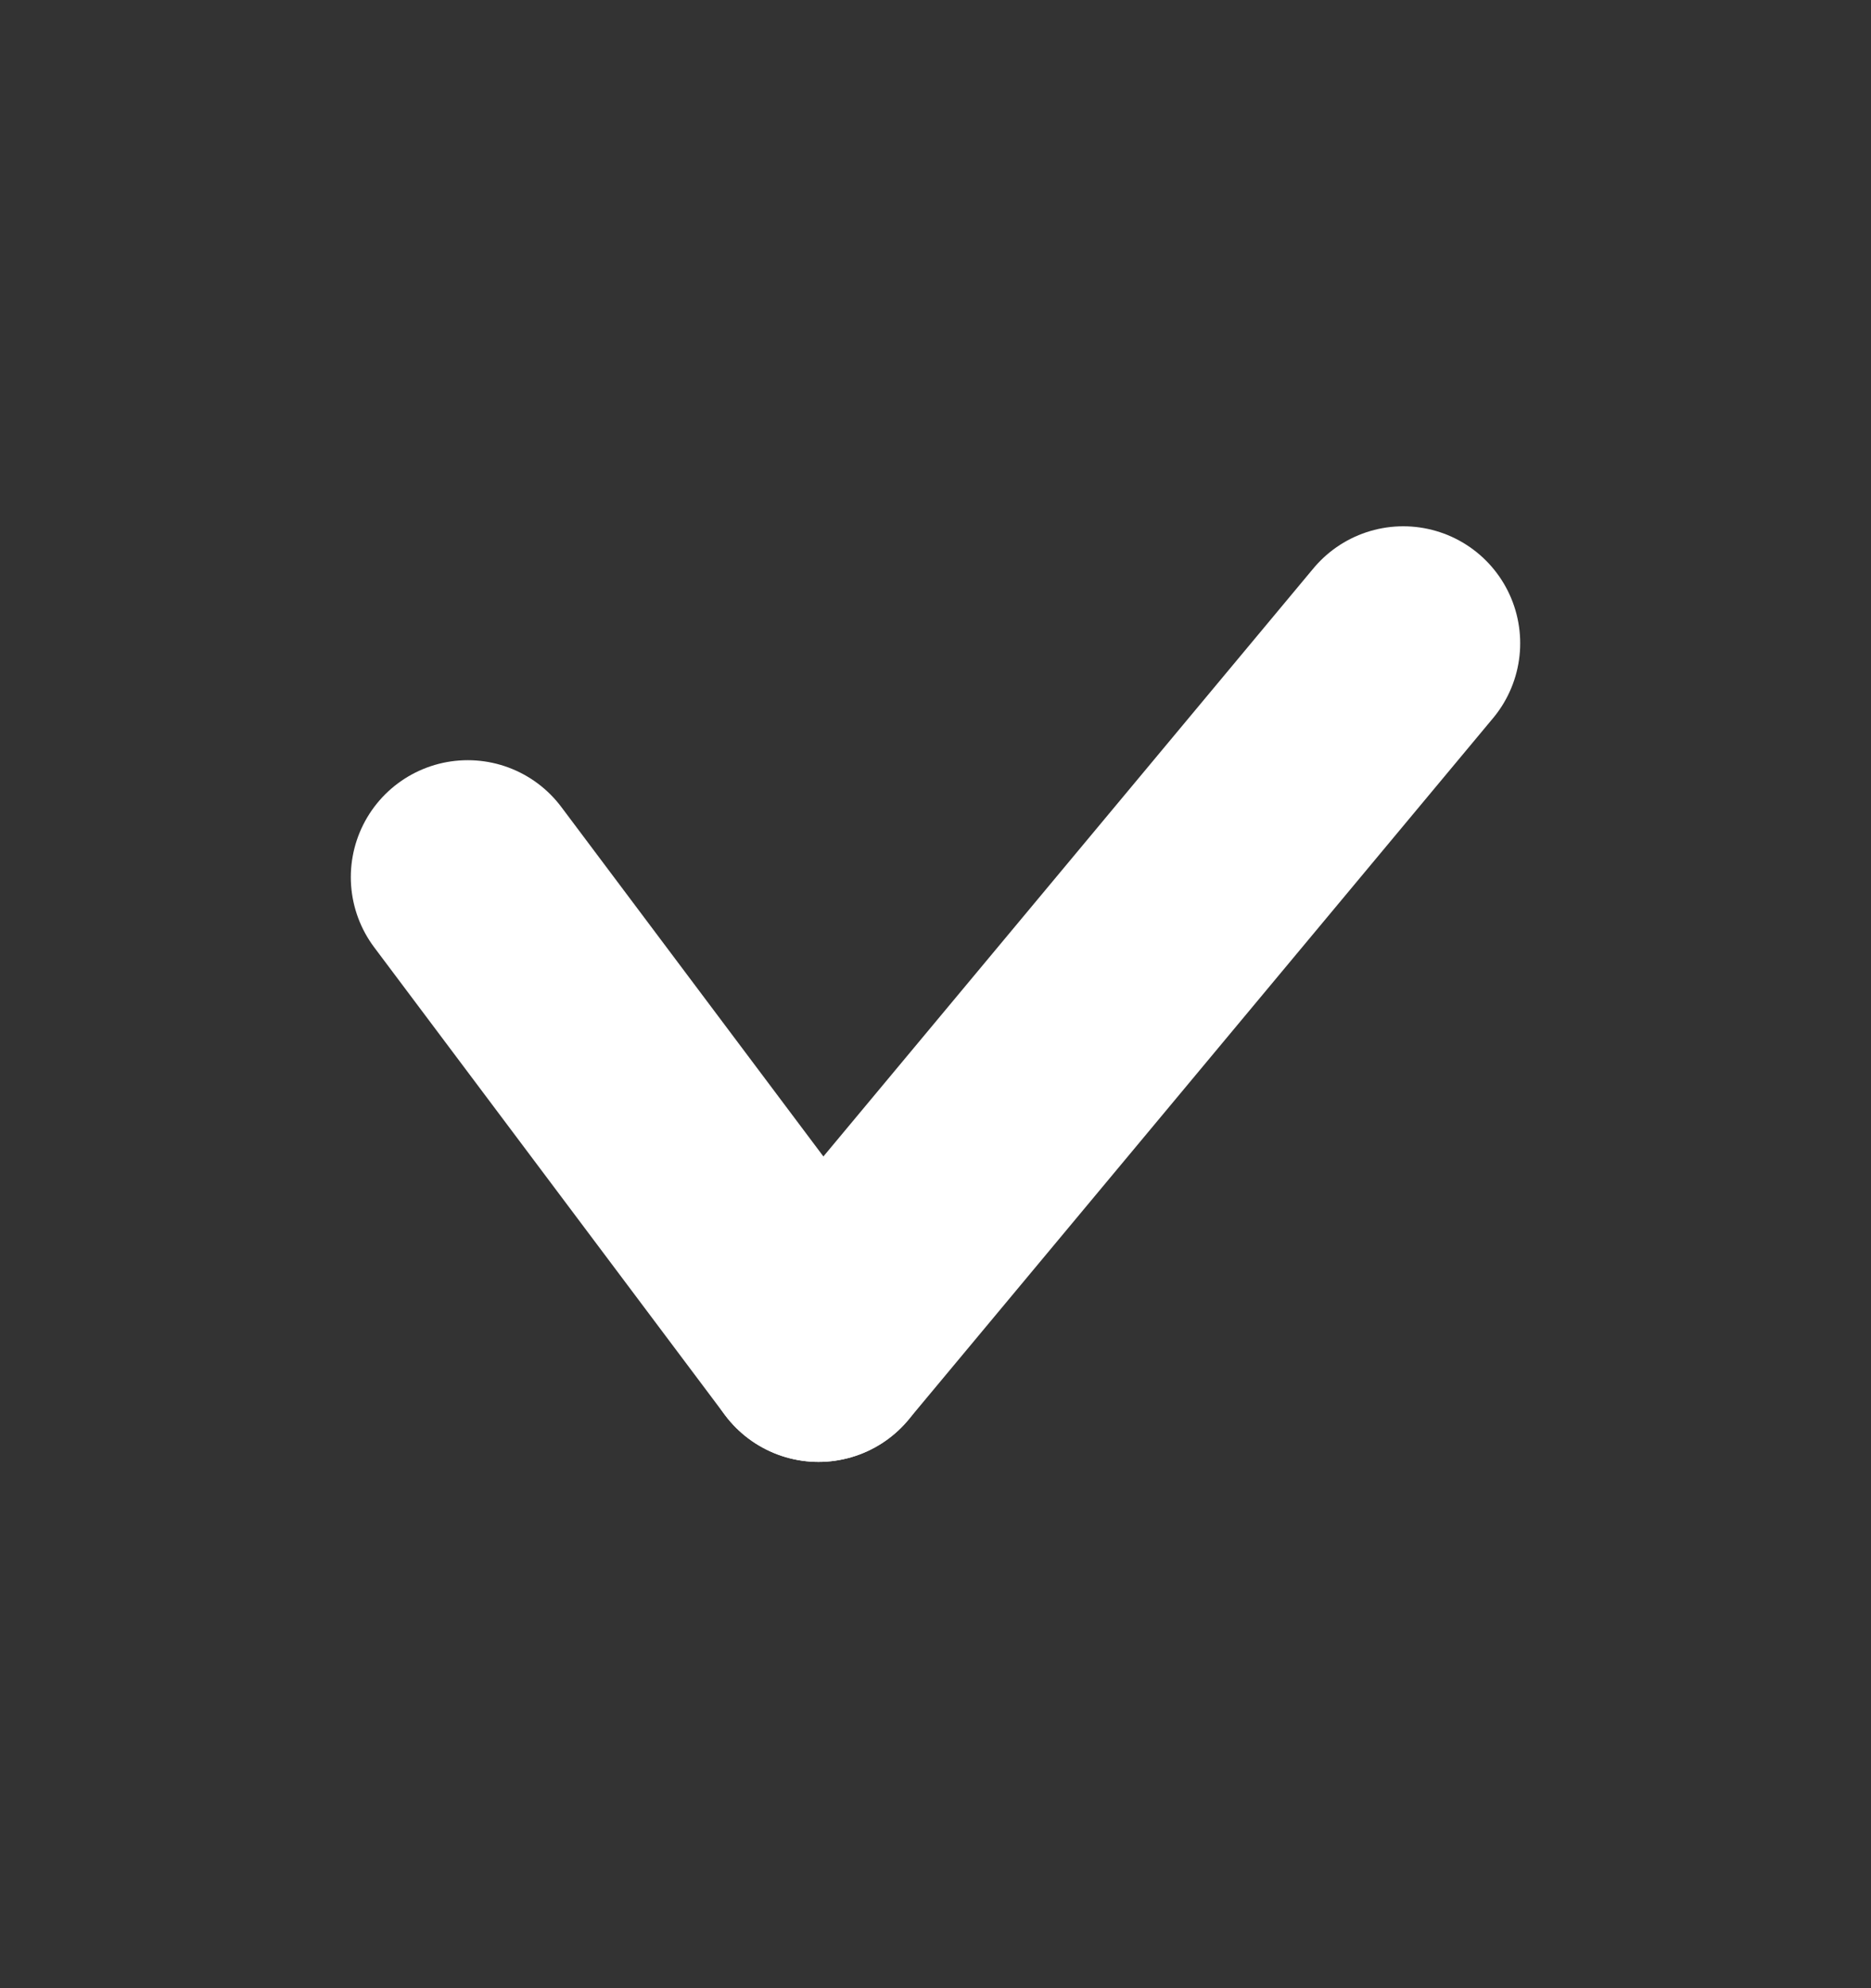 <svg width="16" height="17" viewBox="0 0 16 17" fill="none" xmlns="http://www.w3.org/2000/svg">
<rect x="0" y="0" width="16" height="17" fill="#333333" stroke="none"/>
<path d="M4 7.5L7 11.5" stroke="white" stroke-width="2" stroke-miterlimit="1.698" stroke-linecap="round" stroke-linejoin="round"/>
<path d="M12 5.5L7 11.5" stroke="white" stroke-width="2" stroke-miterlimit="1.698" stroke-linecap="round" stroke-linejoin="round"/>
</svg>

